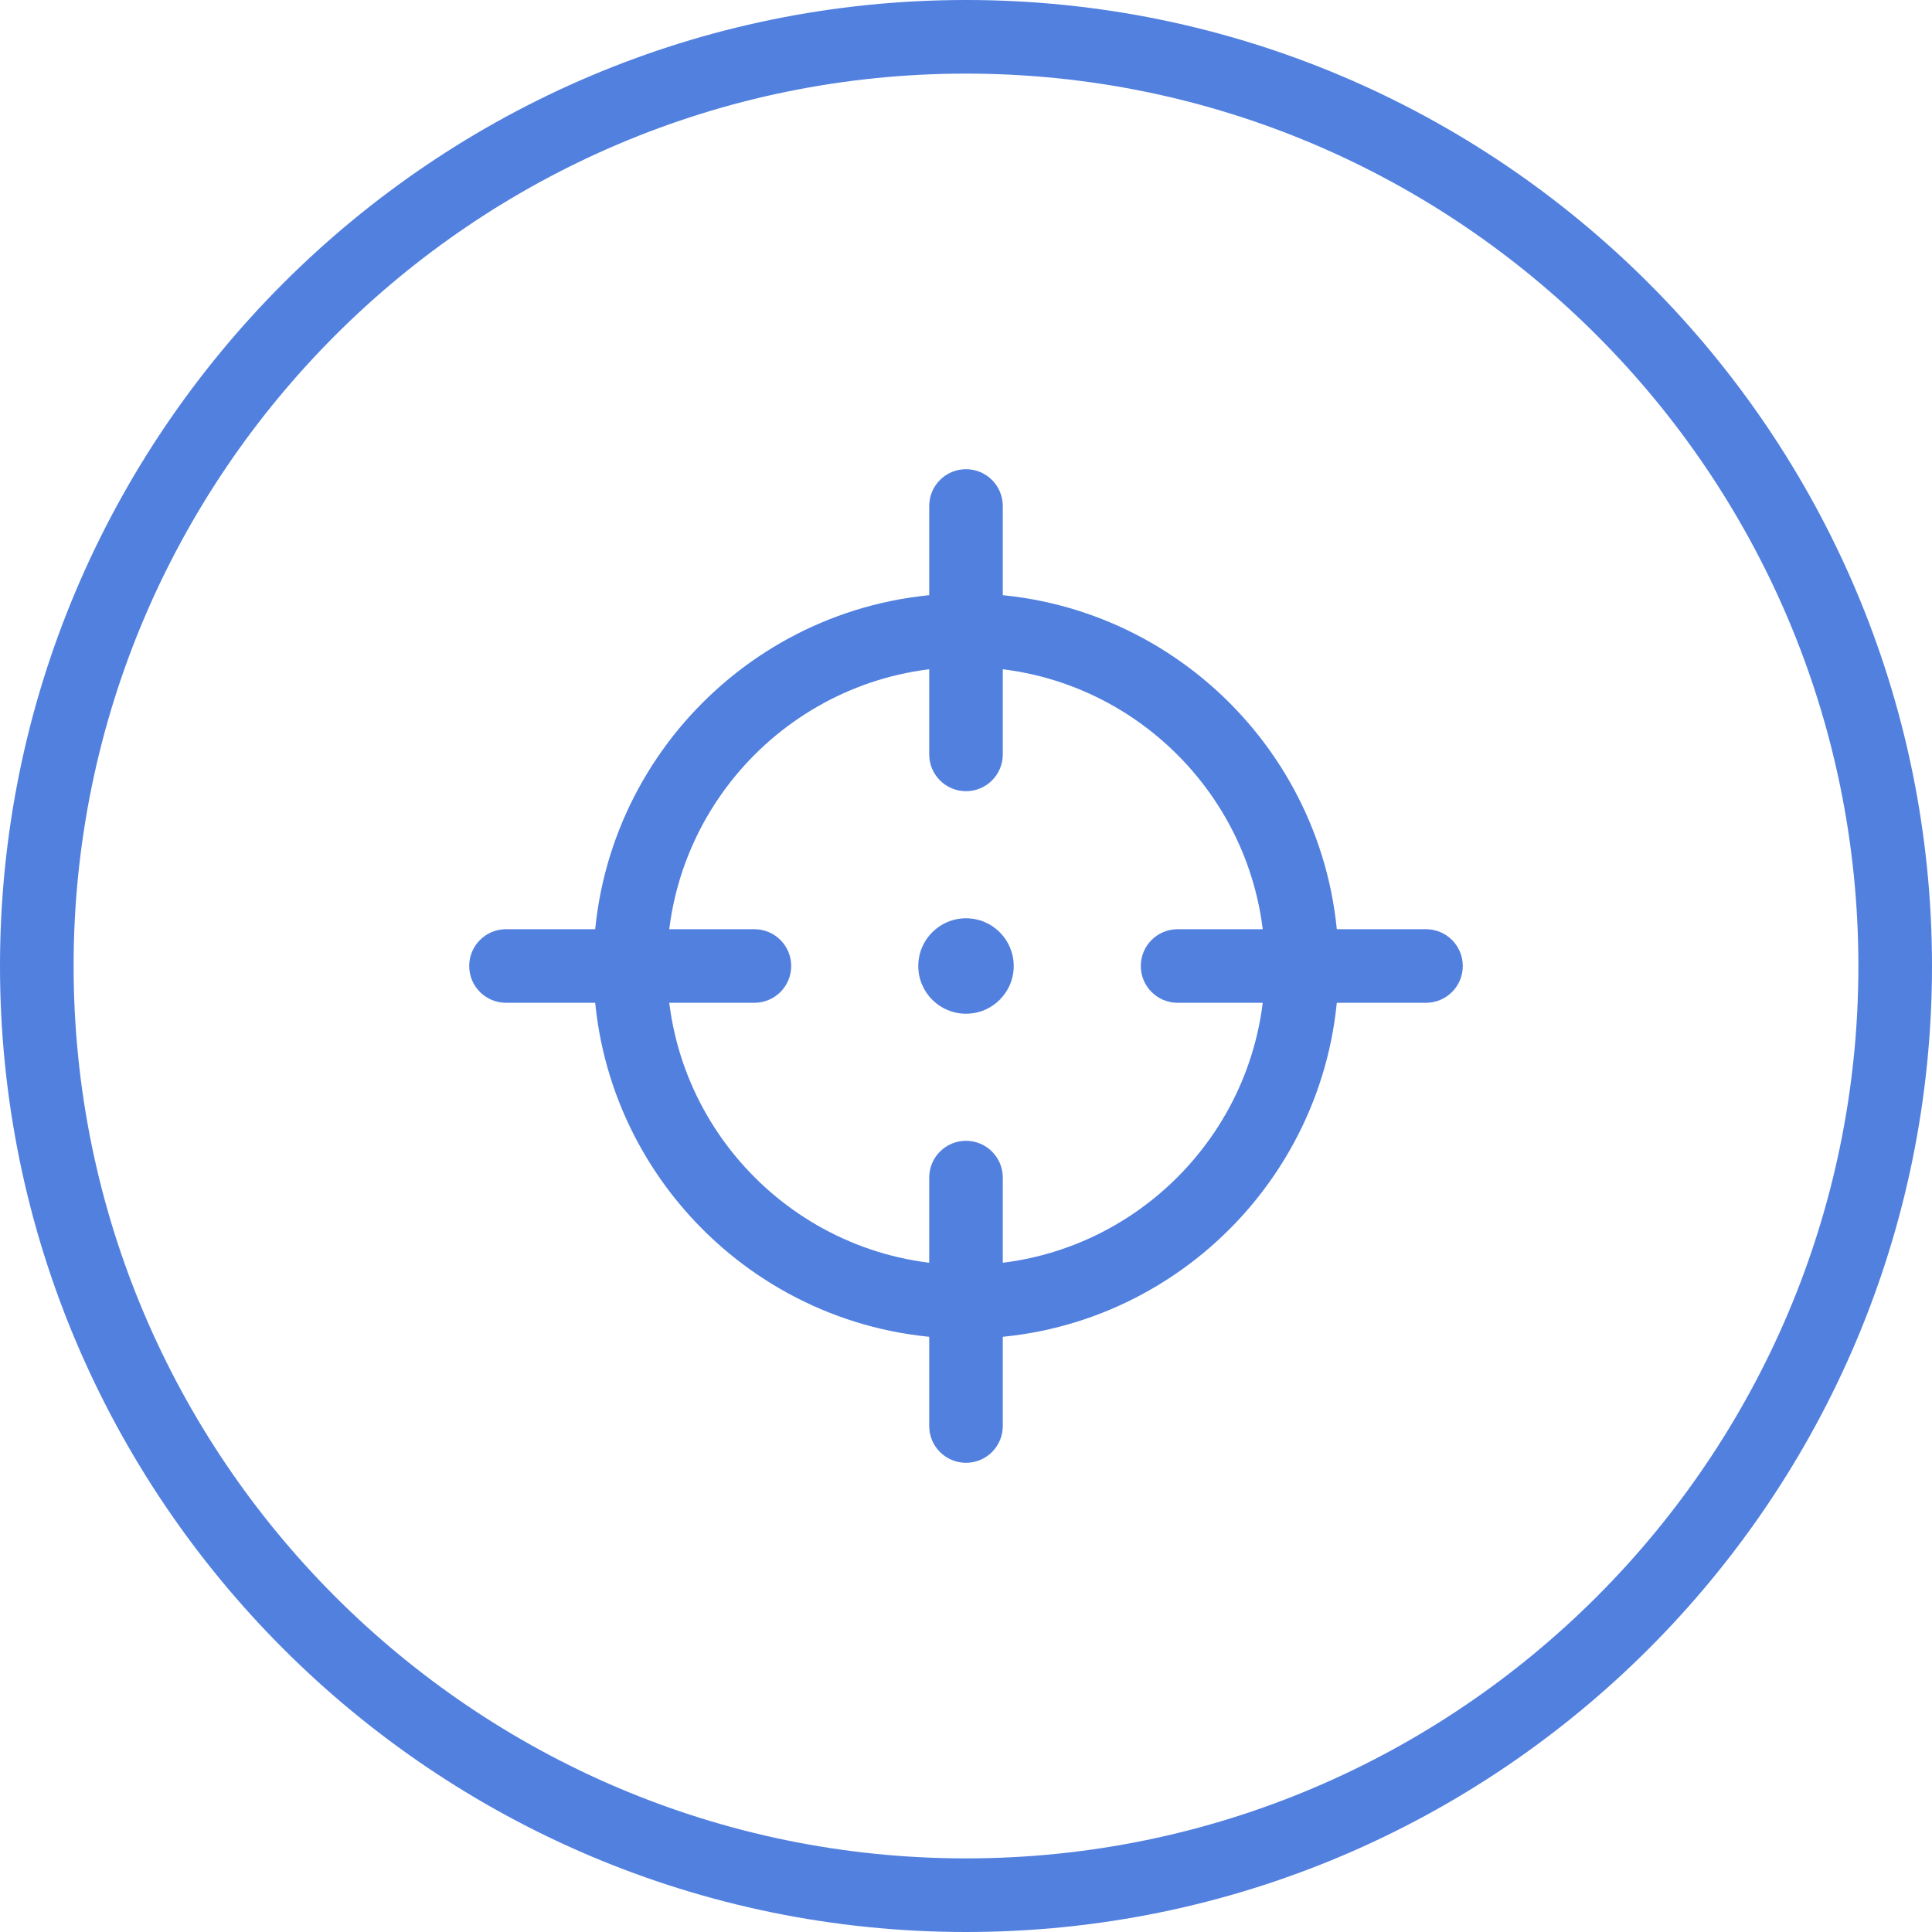 <?xml version="1.0" encoding="iso-8859-1"?>
<!-- Generator: Adobe Illustrator 21.1.0, SVG Export Plug-In . SVG Version: 6.00 Build 0)  -->
<svg version="1.1" xmlns="http://www.w3.org/2000/svg" xmlns:xlink="http://www.w3.org/1999/xlink" x="0px" y="0px"
	 viewBox="0 0 50 50" style="enable-background:new 0 0 50 50;" xml:space="preserve">
<g id="CrossHair">
	<path style="fill:#5280DF;" d="M25,50C11.215,50,0,38.785,0,25C0,11.215,11.215,0,25,0c13.785,0,25,11.215,25,25
		C50,38.785,38.785,50,25,50z M25,1.905C12.265,1.905,1.905,12.265,1.905,25S12.265,48.095,25,48.095S48.095,37.735,48.095,25
		S37.735,1.905,25,1.905z"/>
	<path style="fill:#5280DF;" d="M19.524,25.952h-6.429c-0.526,0-0.952-0.426-0.952-0.952s0.426-0.952,0.952-0.952h6.429
		c0.526,0,0.952,0.426,0.952,0.952S20.05,25.952,19.524,25.952z"/>
	<path style="fill:#5280DF;" d="M36.905,25.952h-6.429c-0.526,0-0.952-0.426-0.952-0.952s0.426-0.952,0.952-0.952h6.429
		c0.526,0,0.952,0.426,0.952,0.952S37.431,25.952,36.905,25.952z"/>
	<path style="fill:#5280DF;" d="M25,20.476c-0.526,0-0.952-0.426-0.952-0.952v-6.429c0-0.526,0.426-0.952,0.952-0.952
		s0.952,0.426,0.952,0.952v6.429C25.952,20.05,25.526,20.476,25,20.476z"/>
	<path style="fill:#5280DF;" d="M25,37.857c-0.526,0-0.952-0.426-0.952-0.952v-6.429c0-0.526,0.426-0.952,0.952-0.952
		s0.952,0.426,0.952,0.952v6.429C25.952,37.431,25.526,37.857,25,37.857z"/>
	<circle style="fill:#5280DF;" cx="25" cy="25" r="1.235"/>
	<path style="fill:#5280DF;" d="M25,34.643c-5.317,0-9.643-4.326-9.643-9.643s4.326-9.643,9.643-9.643s9.643,4.326,9.643,9.643
		S30.317,34.643,25,34.643z M25,17.262c-4.267,0-7.738,3.471-7.738,7.738c0,4.267,3.471,7.738,7.738,7.738
		c4.267,0,7.738-3.471,7.738-7.738C32.738,20.733,29.267,17.262,25,17.262z"/>
</g>
<g id="Layer_1">
</g>
</svg>
